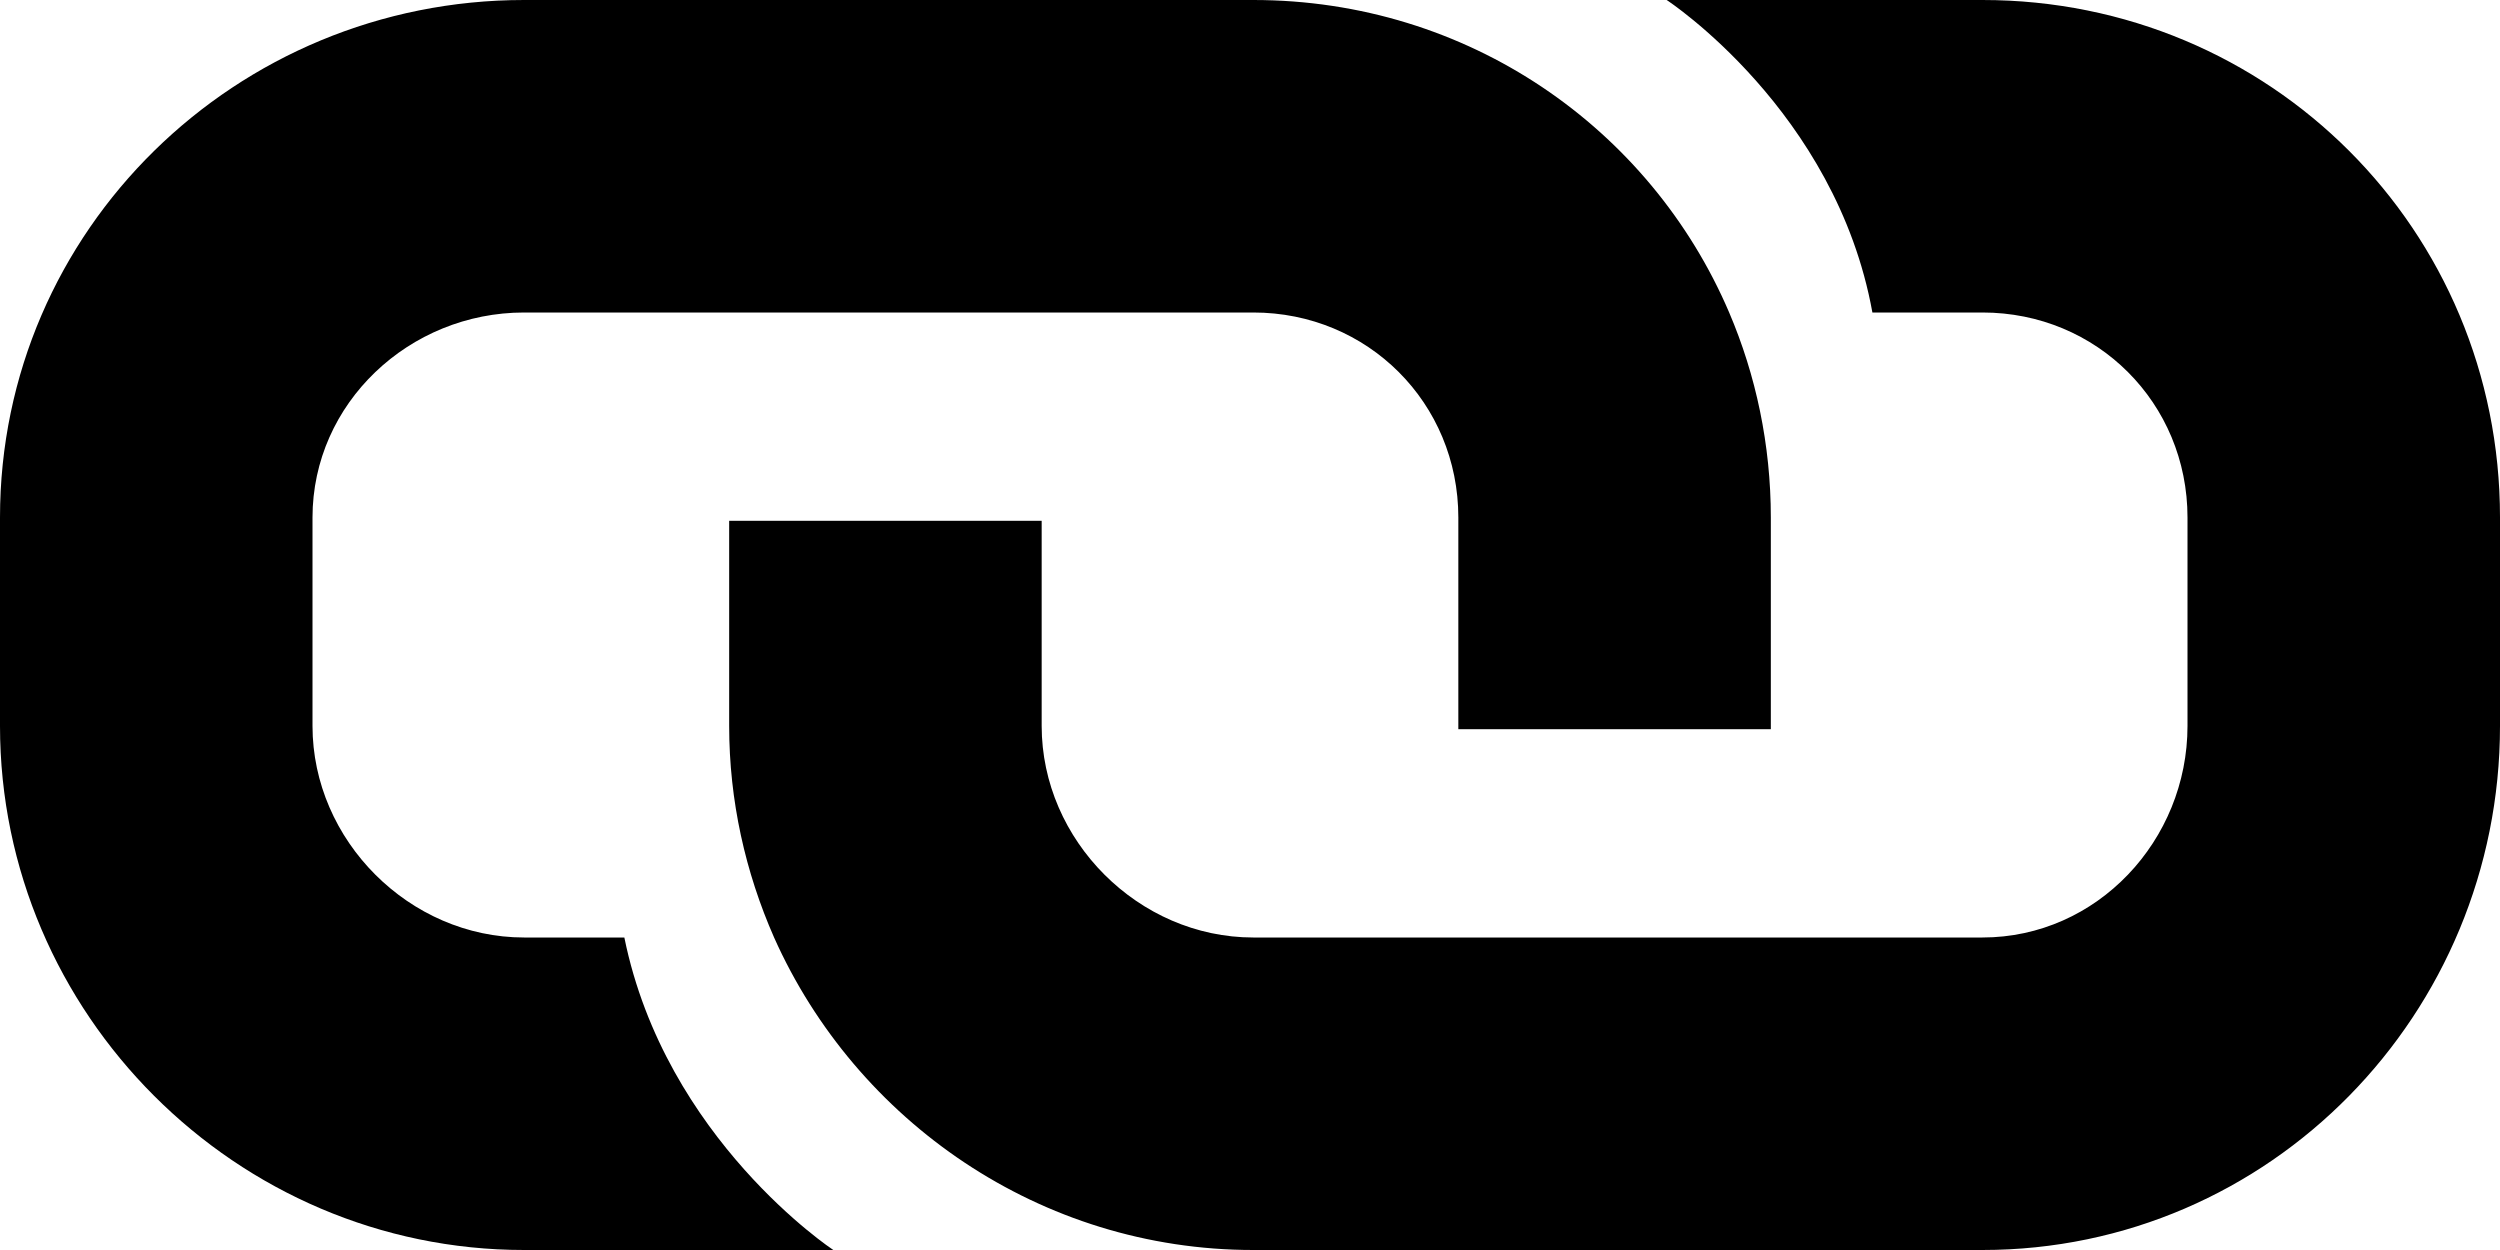 <svg xmlns="http://www.w3.org/2000/svg" viewBox="0 0 384 192"><path d="M192.5 48h-.5.5zm112-48H256s26 17 31.6 48h16.9c17.6 0 31.5 13.9 31.5 31.5v32c0 17.6-13.9 32.5-31.5 32.5h-112c-17.6 0-32.5-14.9-32.5-32.5V80h-48v31.5c0 11.5 2.5 22.5 6.9 32.5 12.6 28.2 40.9 48 73.6 48h112c44.2 0 79.5-36.3 79.5-80.5v-32C384 35.3 348.7 0 304.5 0z"/><path d="M265.6 48c-12.1-28.3-40.1-48-73.1-48h-112C36.3 0 0 35.3 0 79.5v32C0 155.7 36.3 192 80.5 192H128s-25.8-17-32.1-48H80.5C62.9 144 48 129.1 48 111.5v-32C48 61.9 62.9 48 80.5 48h112c17.6 0 31.5 13.9 31.5 31.5V112h48V79.5c0-11.2-2.3-21.9-6.4-31.5z"/></svg>